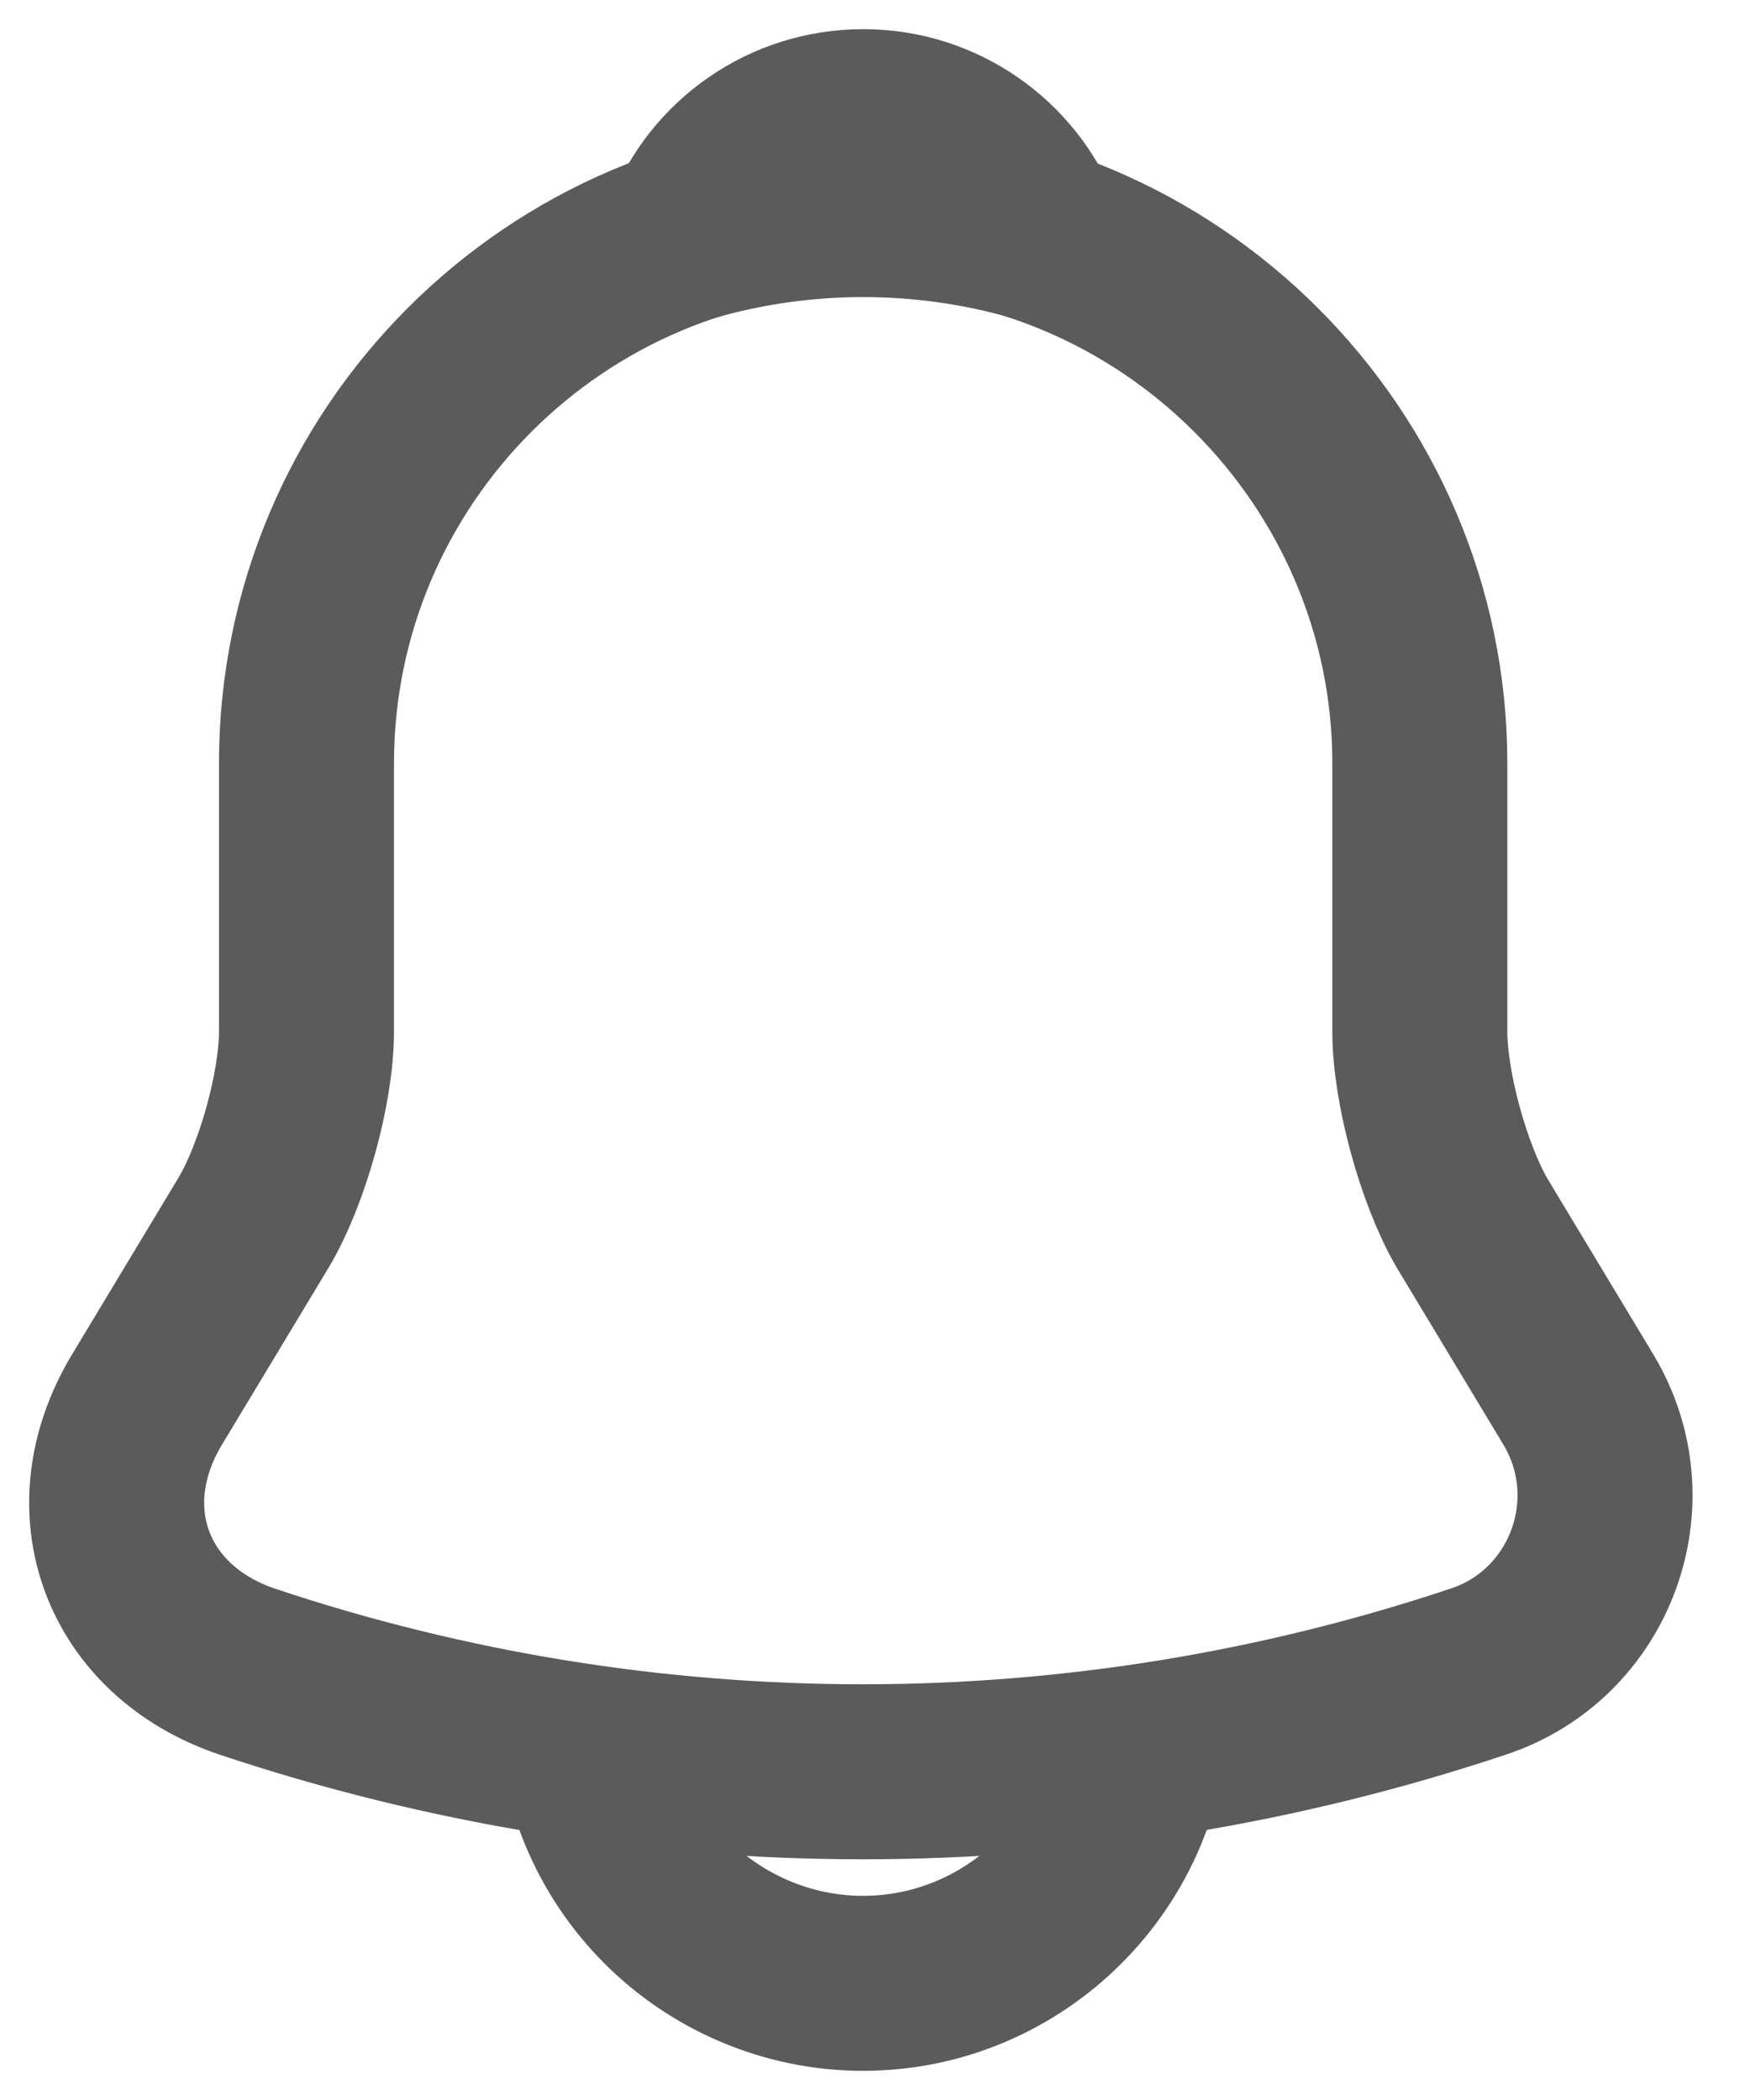 <svg width="15" height="18" viewBox="0 0 15 18" fill="none" xmlns="http://www.w3.org/2000/svg">
<path d="M7.398 1.771C4.766 1.771 2.627 3.911 2.627 6.543V8.841C2.627 9.326 2.42 10.066 2.174 10.479L1.259 11.998C0.695 12.936 1.084 13.978 2.118 14.328C5.545 15.473 9.243 15.473 12.671 14.328C13.633 14.01 14.054 12.873 13.53 11.998L12.615 10.479C12.376 10.066 12.17 9.326 12.17 8.841V6.543C12.17 3.919 10.023 1.771 7.398 1.771Z" stroke="#5B5B5B" stroke-width="1.5" stroke-miterlimit="10" stroke-linecap="round"/>
<path d="M8.87 2.002C7.908 1.728 6.889 1.728 5.928 2.002C6.158 1.414 6.731 1 7.399 1C8.067 1 8.639 1.414 8.87 2.002Z" stroke="#5B5B5B" stroke-width="1.5" stroke-miterlimit="10" stroke-linecap="round" stroke-linejoin="round"/>
<path d="M9.783 14.614C9.783 15.926 8.71 17 7.397 17C6.745 17 6.141 16.73 5.712 16.3C5.265 15.853 5.013 15.247 5.012 14.614" stroke="#5B5B5B" stroke-width="1.5" stroke-miterlimit="10"/>
</svg>
